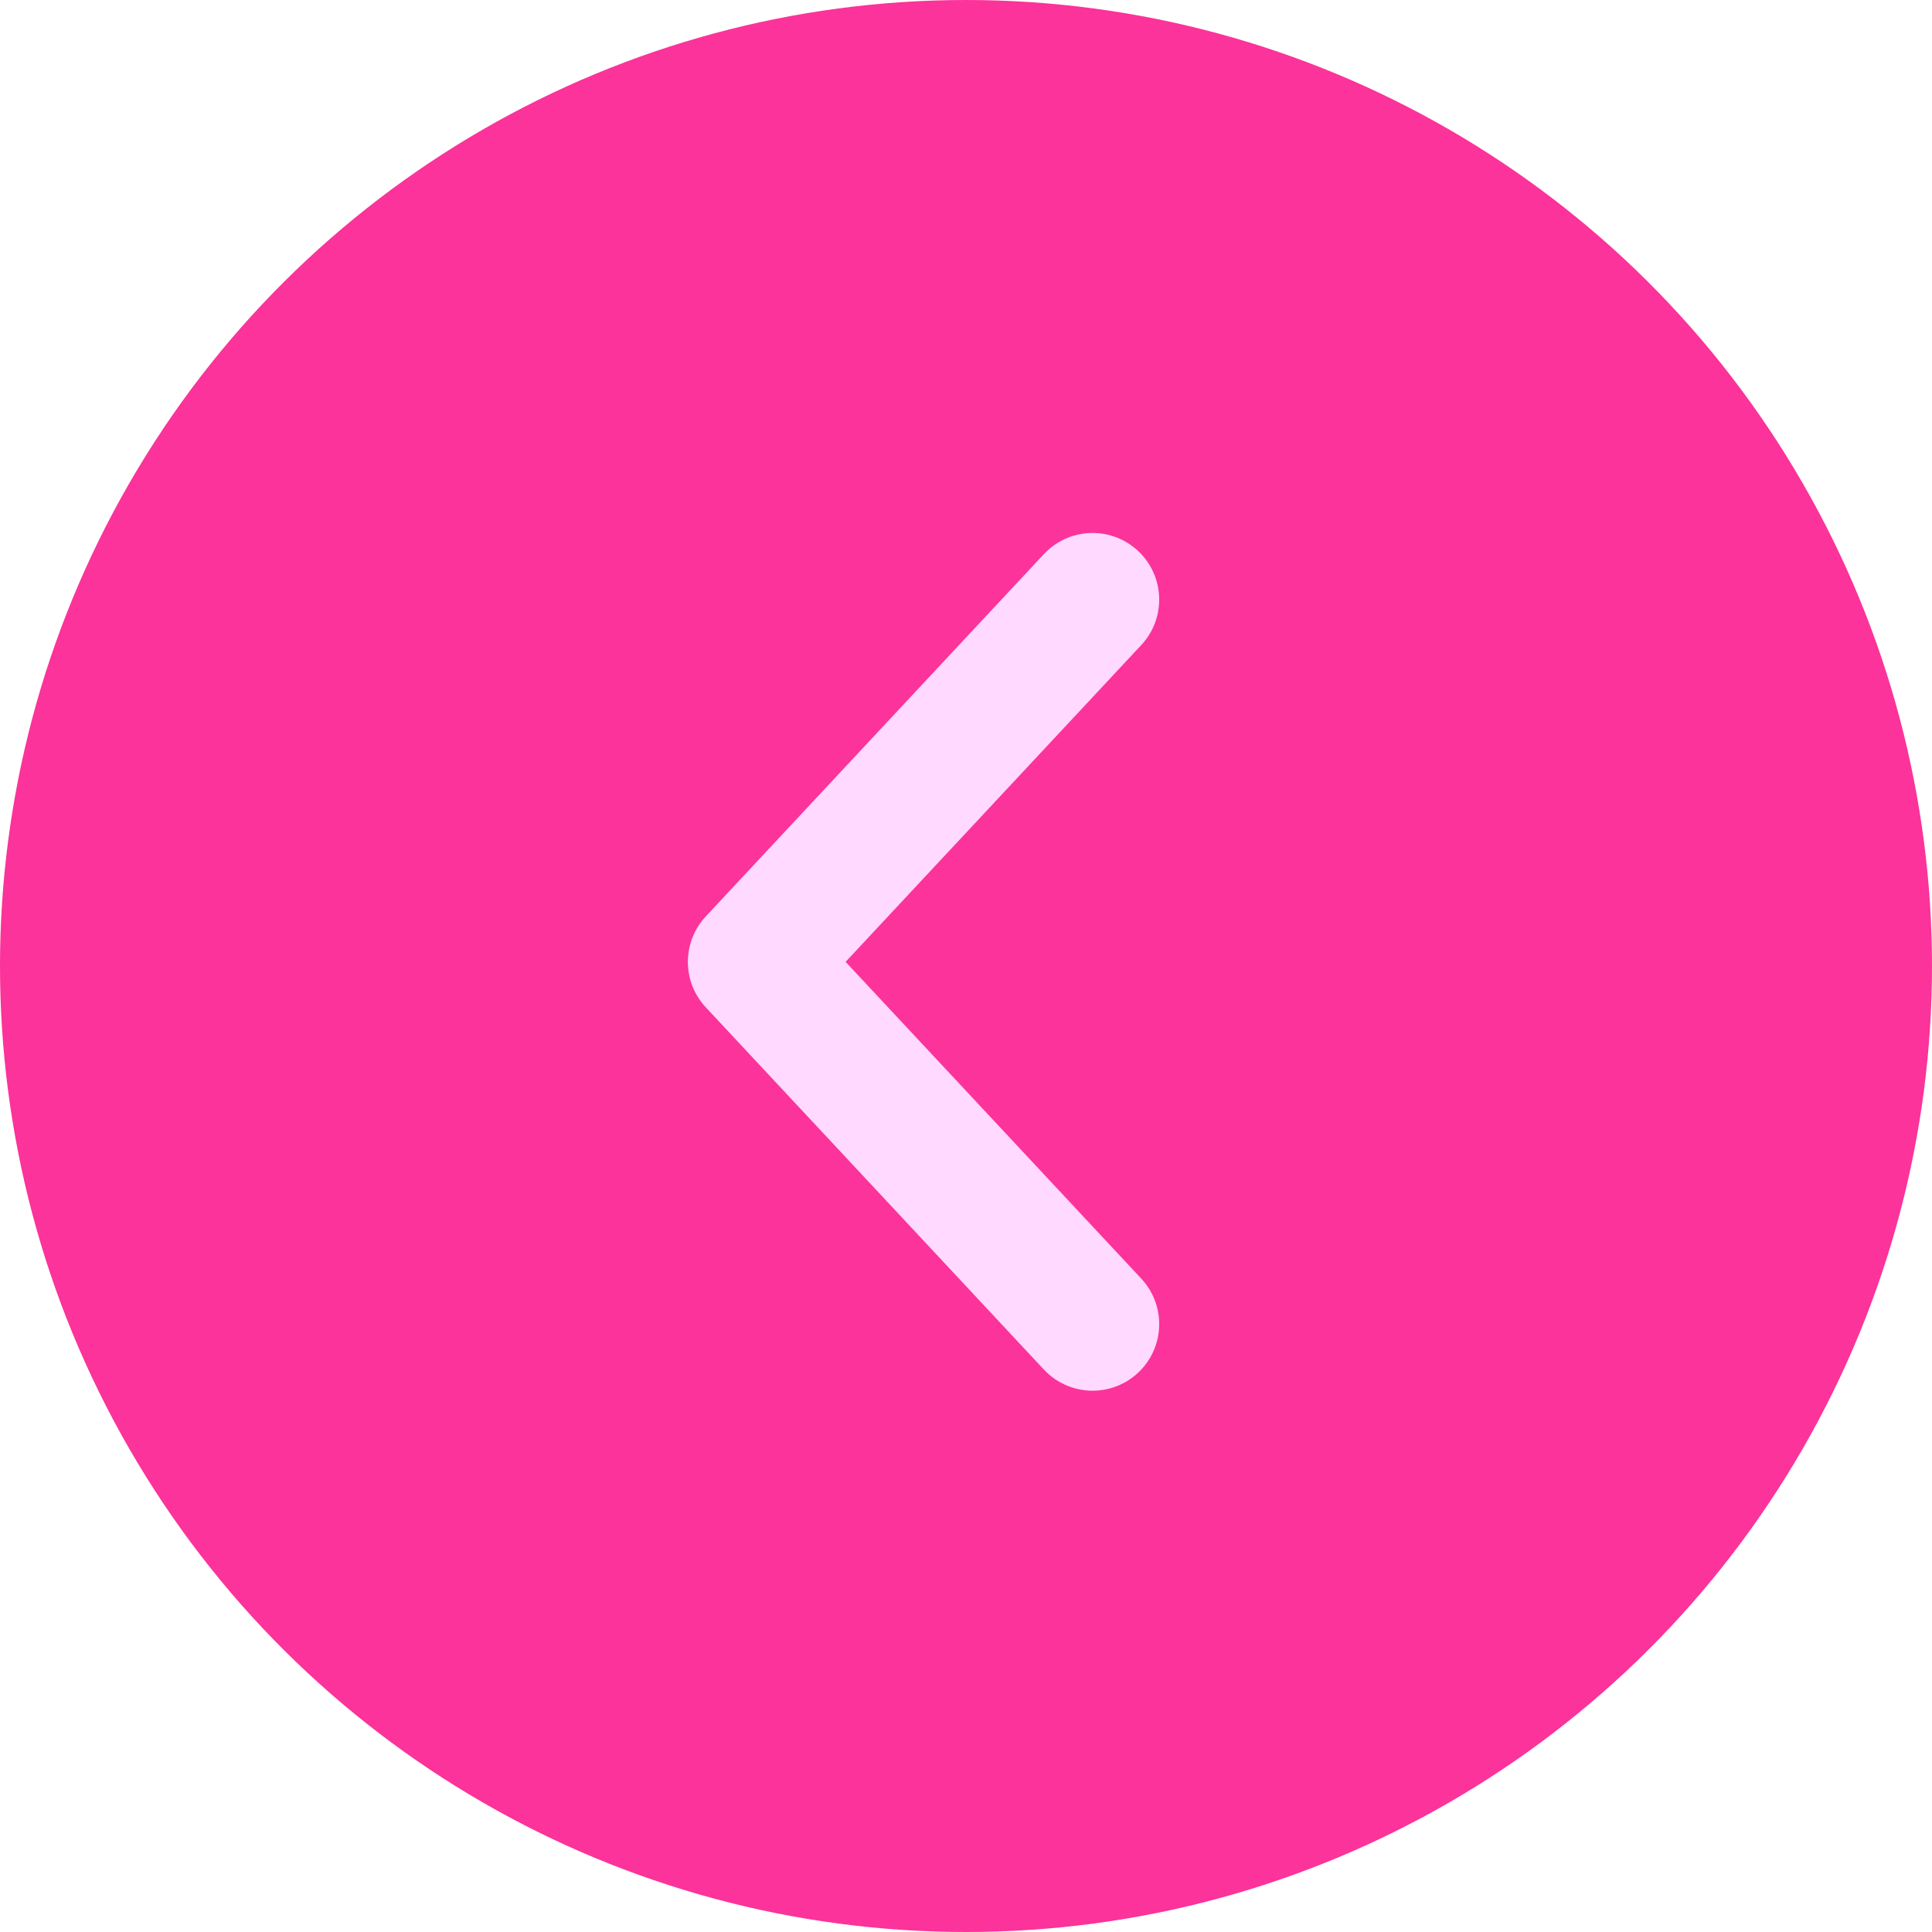 <svg width="29" height="29" viewBox="0 0 29 29" fill="none" xmlns="http://www.w3.org/2000/svg">
<circle cx="14.5" cy="14.5" r="14.5" transform="matrix(4.37114e-08 -1 -1 -4.37114e-08 29 29)" fill="#FB339A"/>
<path d="M16.4 9L11.325 14.438L16.4 19.875" stroke="#FFD9FF" stroke-width="2" stroke-linecap="round" stroke-linejoin="round"/>
</svg>

